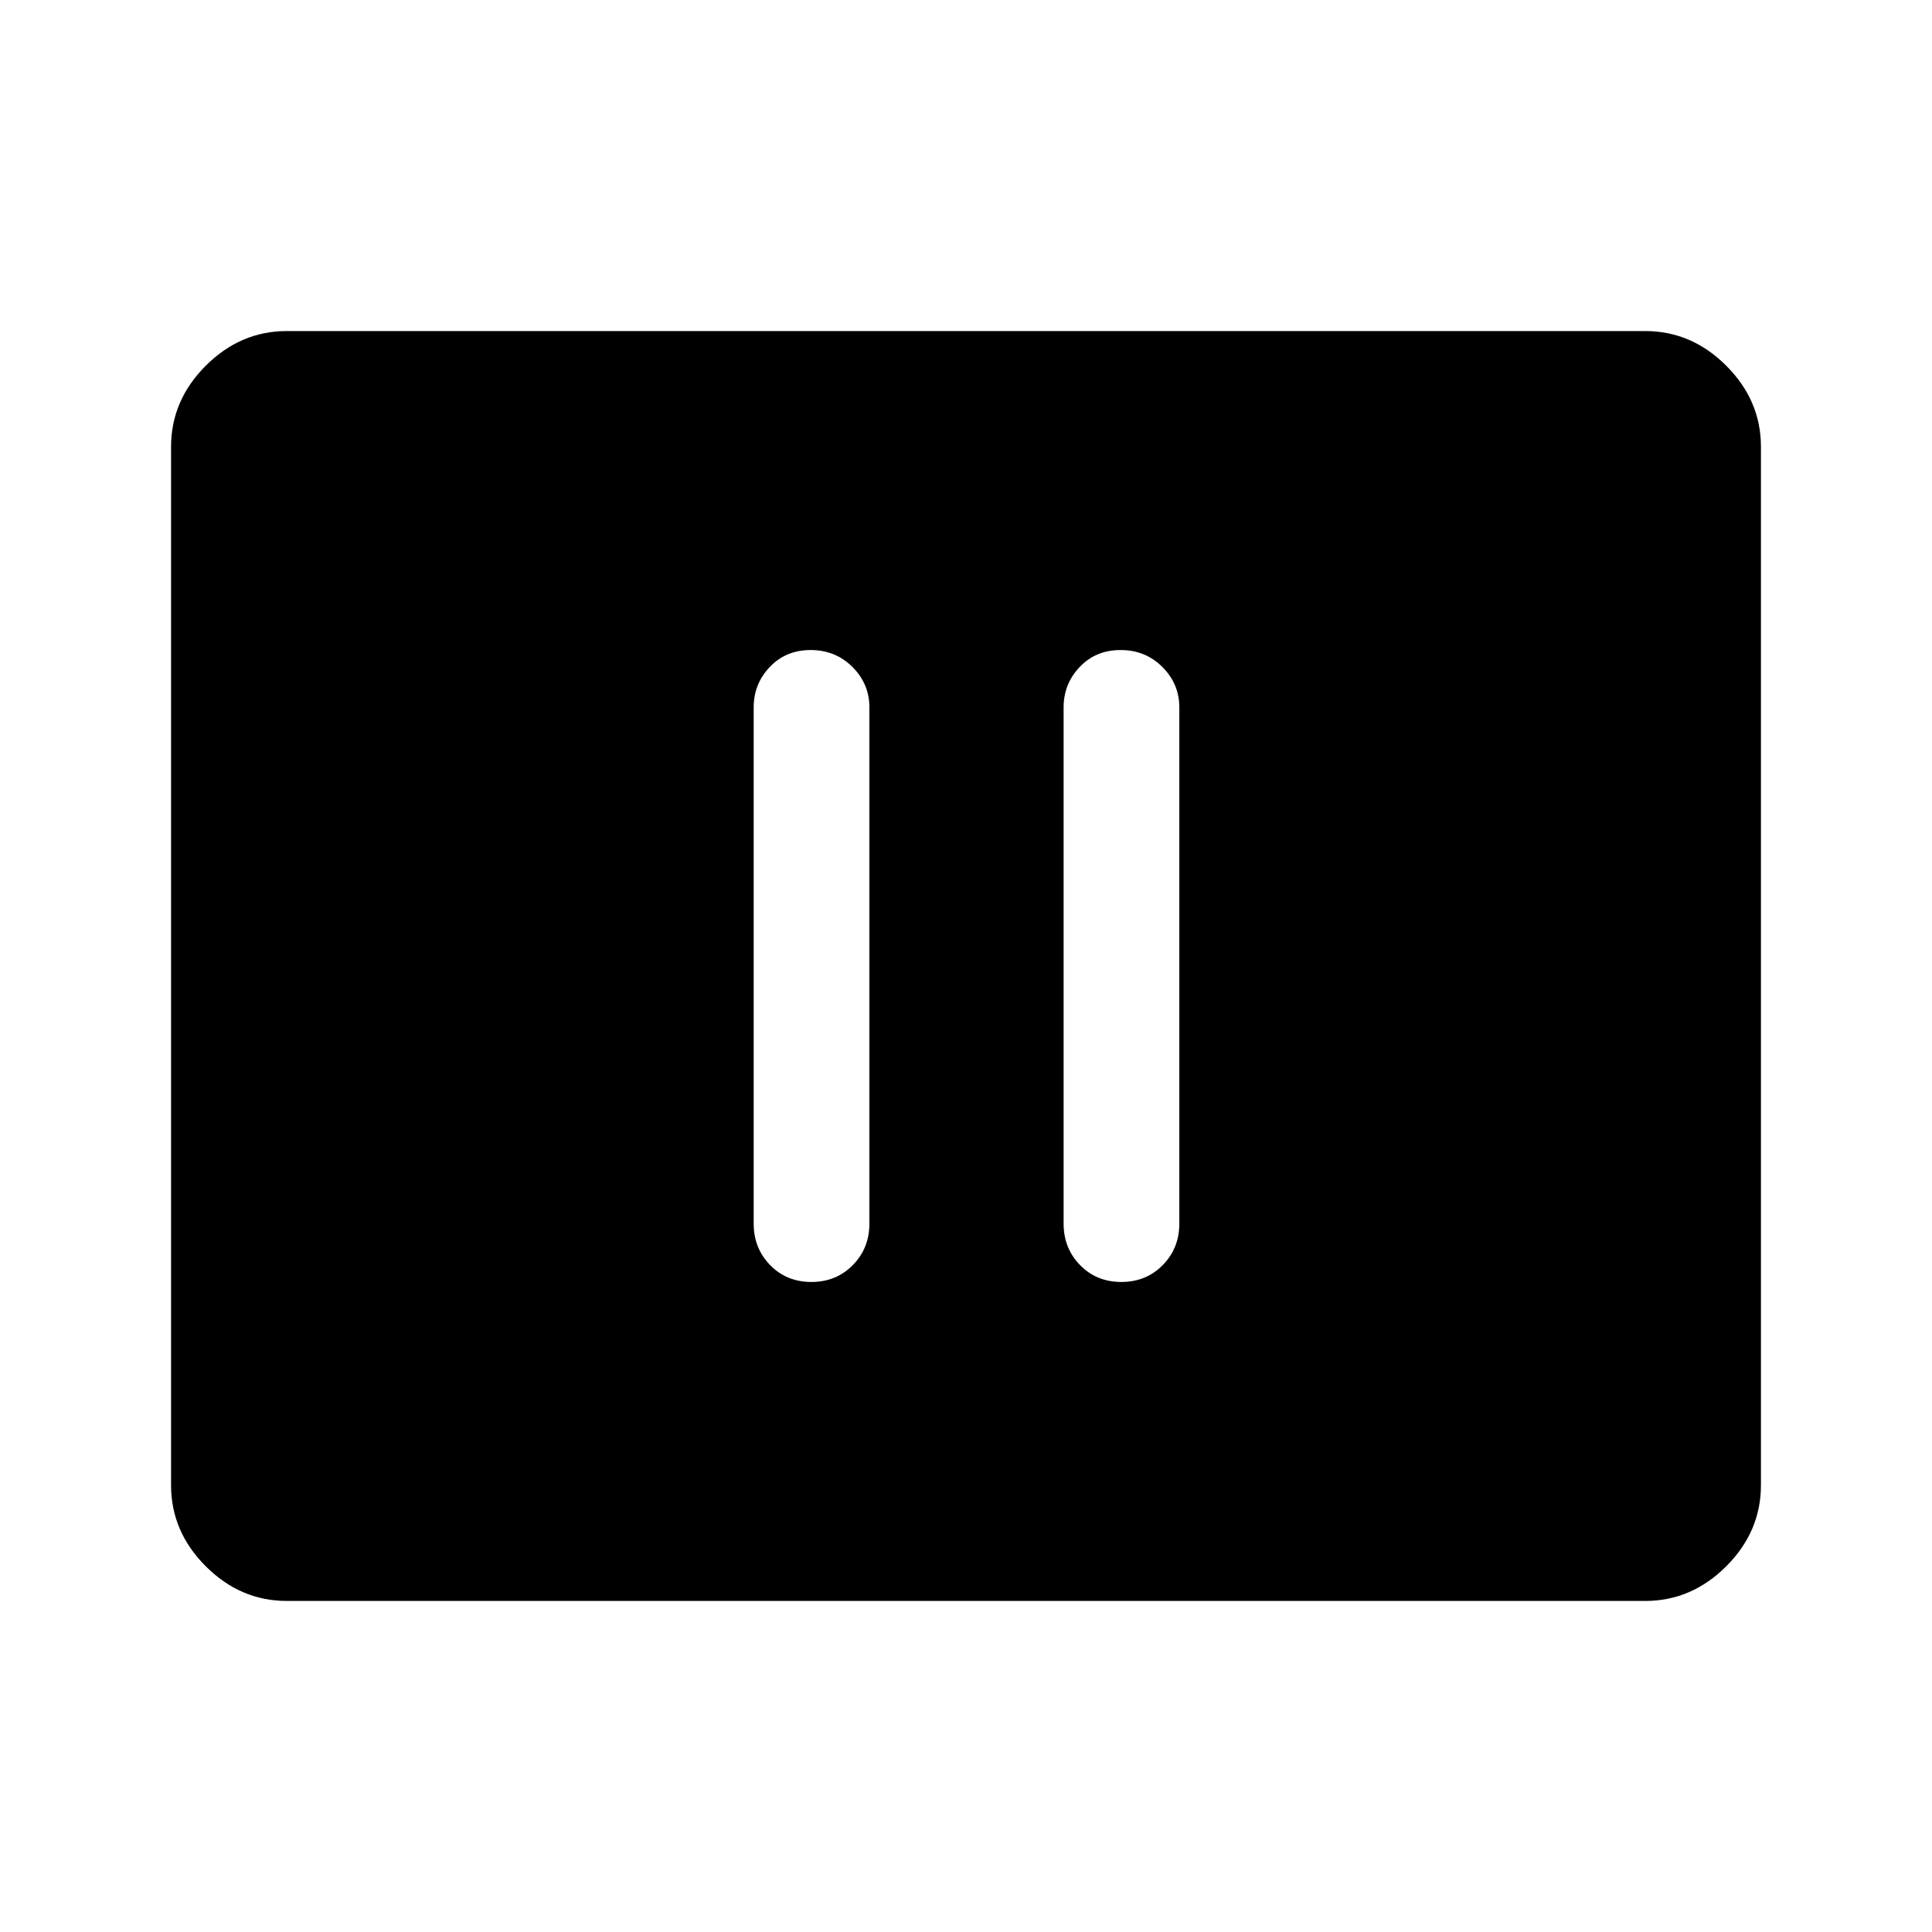 <svg xmlns="http://www.w3.org/2000/svg" height="48" viewBox="0 -960 960 960" width="48"><path d="M403.18-323q12.32 0 20.57-8.38Q432-339.75 432-352v-256.5q0-11.67-8.43-20.09-8.42-8.41-20.75-8.41-12.32 0-20.32 8.41-8 8.42-8 20.09V-352q0 12.25 8.18 20.62 8.17 8.38 20.5 8.38Zm154 0q12.32 0 20.57-8.38Q586-339.75 586-352v-256.5q0-11.67-8.43-20.09-8.42-8.41-20.75-8.41-12.32 0-20.32 8.41-8 8.42-8 20.09V-352q0 12.25 8.18 20.62 8.17 8.38 20.5 8.38ZM142.5-164.5q-23.03 0-40.27-17.23Q85-198.97 85-222v-516q0-23.03 17.23-40.27 17.24-17.23 40.27-17.23h675q23.03 0 40.27 17.23Q875-761.03 875-738v516q0 23.03-17.23 40.27-17.24 17.23-40.27 17.23h-675Z"/></svg>